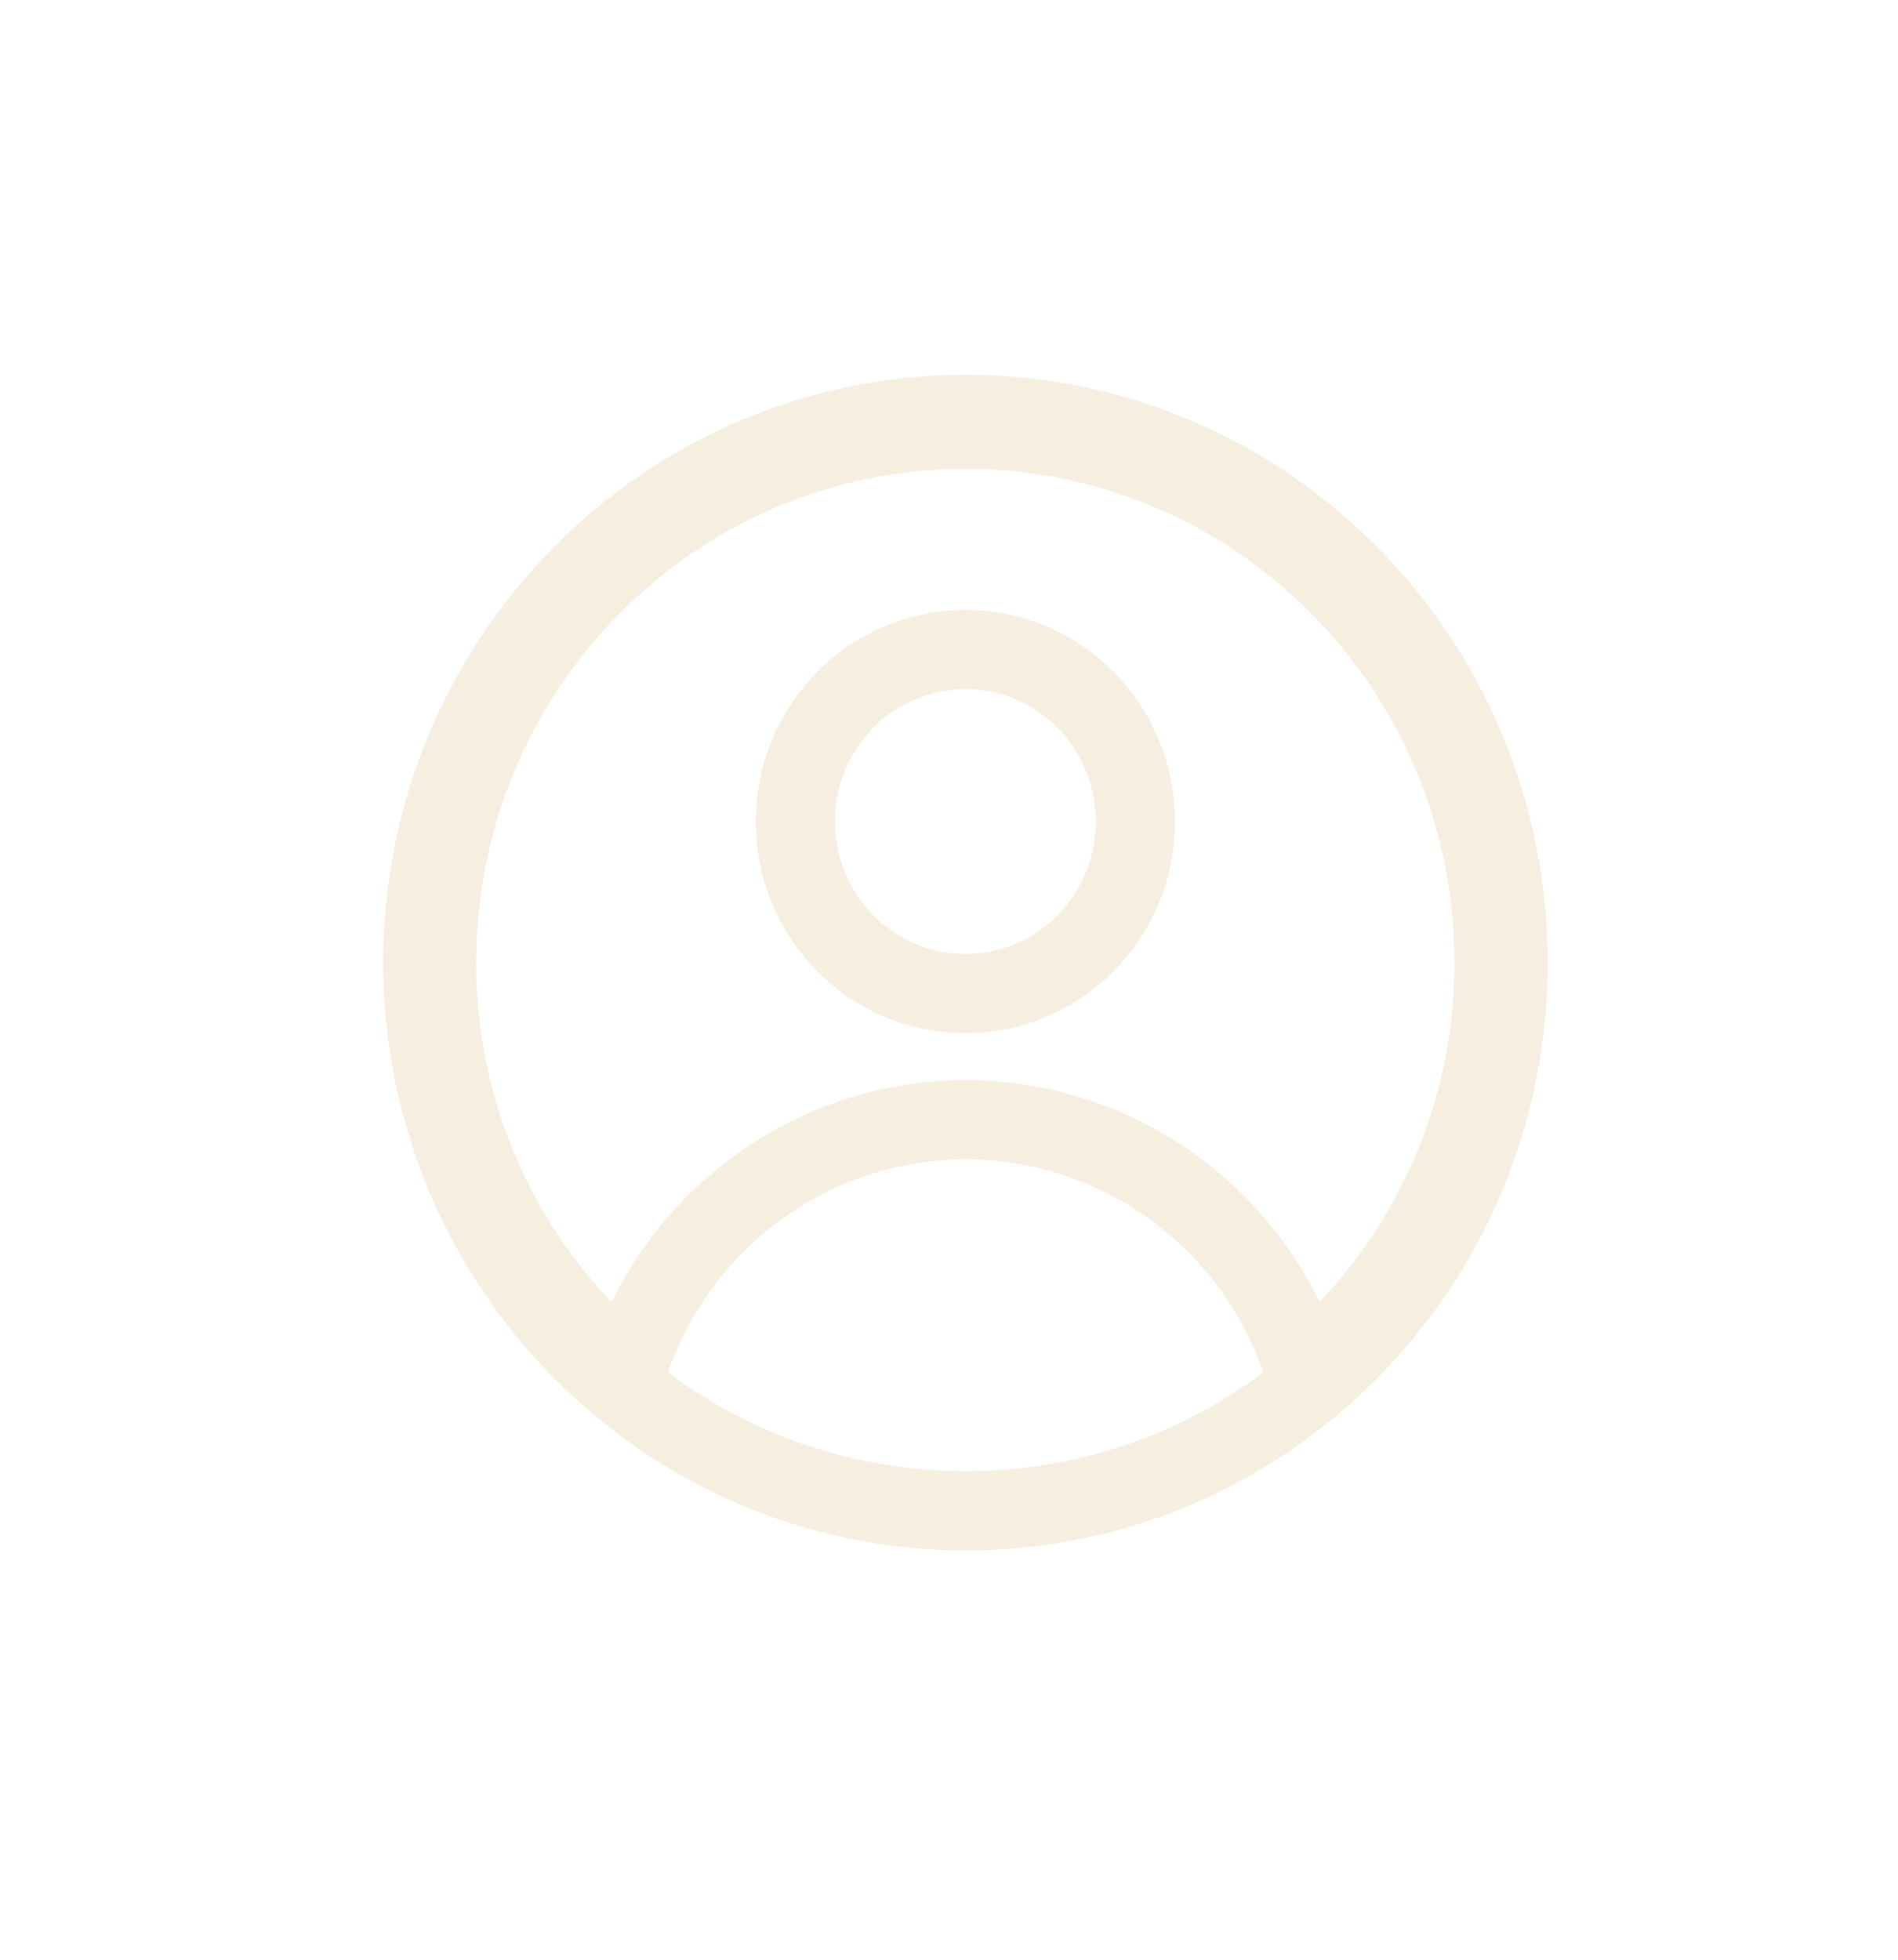<?xml version="1.0" encoding="UTF-8"?>
<svg width="31px" height="32px" viewBox="0 0 31 32" version="1.1" xmlns="http://www.w3.org/2000/svg" xmlns:xlink="http://www.w3.org/1999/xlink">
    <title>Icon: User Account Light</title>
    <defs>
        <filter x="-71.0%" y="-70.3%" width="247.1%" height="244.8%" filterUnits="objectBoundingBox" id="filter-1">
            <feOffset dx="0" dy="1" in="SourceAlpha" result="shadowOffsetOuter1"></feOffset>
            <feGaussianBlur stdDeviation="3" in="shadowOffsetOuter1" result="shadowBlurOuter1"></feGaussianBlur>
            <feColorMatrix values="0 0 0 0 0.427   0 0 0 0 0.447   0 0 0 0 0.471  0 0 0 1 0" type="matrix" in="shadowBlurOuter1" result="shadowMatrixOuter1"></feColorMatrix>
            <feMerge>
                <feMergeNode in="shadowMatrixOuter1"></feMergeNode>
                <feMergeNode in="SourceGraphic"></feMergeNode>
            </feMerge>
        </filter>
    </defs>
    <g id="Desktop" stroke="none" stroke-width="1" fill="none" fill-rule="evenodd">
        <g id="Chef's-Table-L" transform="translate(-710, -11249)" fill-rule="nonzero" stroke="#F6EEDF" stroke-width="1.293">
            <g id="STYLE-GUIDE" transform="translate(0, 10850)">
                <g id="Icons" transform="translate(637, 363)">
                    <g id="Icon:-User-Account-Light" transform="translate(79.257, 41.12)" filter="url(#filter-1)">
                        <g id="Icon:-User-Account">
                            <path d="M9.511,0.646 C11.958,0.646 14.173,1.648 15.777,3.266 C17.383,4.887 18.375,7.126 18.375,9.599 C18.375,12.071 17.383,14.31 15.777,15.931 C14.173,17.549 11.958,18.551 9.512,18.551 C7.066,18.547 4.853,17.544 3.249,15.926 C1.644,14.306 0.65,12.069 0.646,9.599 C0.649,7.127 1.642,4.89 3.248,3.269 C4.851,1.651 7.065,0.649 9.511,0.646 Z" id="Path"></path>
                            <path d="M9.511,0.889 C11.896,0.889 14.056,1.865 15.619,3.442 C17.18,5.018 18.146,7.194 18.146,9.597 C18.151,11.829 17.297,13.975 15.764,15.583 C15.537,15.821 15.298,16.044 15.048,16.252 C14.96,15.97 14.849,15.693 14.716,15.422 C14.225,14.424 13.476,13.609 12.572,13.043 C11.67,12.479 10.615,12.164 9.512,12.164 C8.409,12.165 7.354,12.481 6.453,13.047 C5.55,13.613 4.801,14.429 4.312,15.428 C4.179,15.699 4.069,15.976 3.98,16.258 C3.73,16.05 3.491,15.827 3.264,15.59 C1.727,13.981 0.87,11.832 0.875,9.599 C0.875,7.194 1.842,5.018 3.403,3.442 C4.966,1.865 7.126,0.889 9.511,0.889 Z" id="Path"></path>
                            <path d="M9.511,4.486 C10.247,4.486 10.953,4.781 11.473,5.306 C11.995,5.834 12.289,6.549 12.289,7.295 C12.289,8.071 11.977,8.774 11.473,9.283 C10.971,9.79 10.277,10.104 9.511,10.104 C8.745,10.104 8.051,9.79 7.549,9.283 C7.045,8.774 6.733,8.071 6.733,7.295 C6.733,6.518 7.045,5.815 7.549,5.306 C8.051,4.8 8.745,4.486 9.511,4.486 Z" id="Path"></path>
                        </g>
                    </g>
                </g>
            </g>
        </g>
    </g>
</svg>